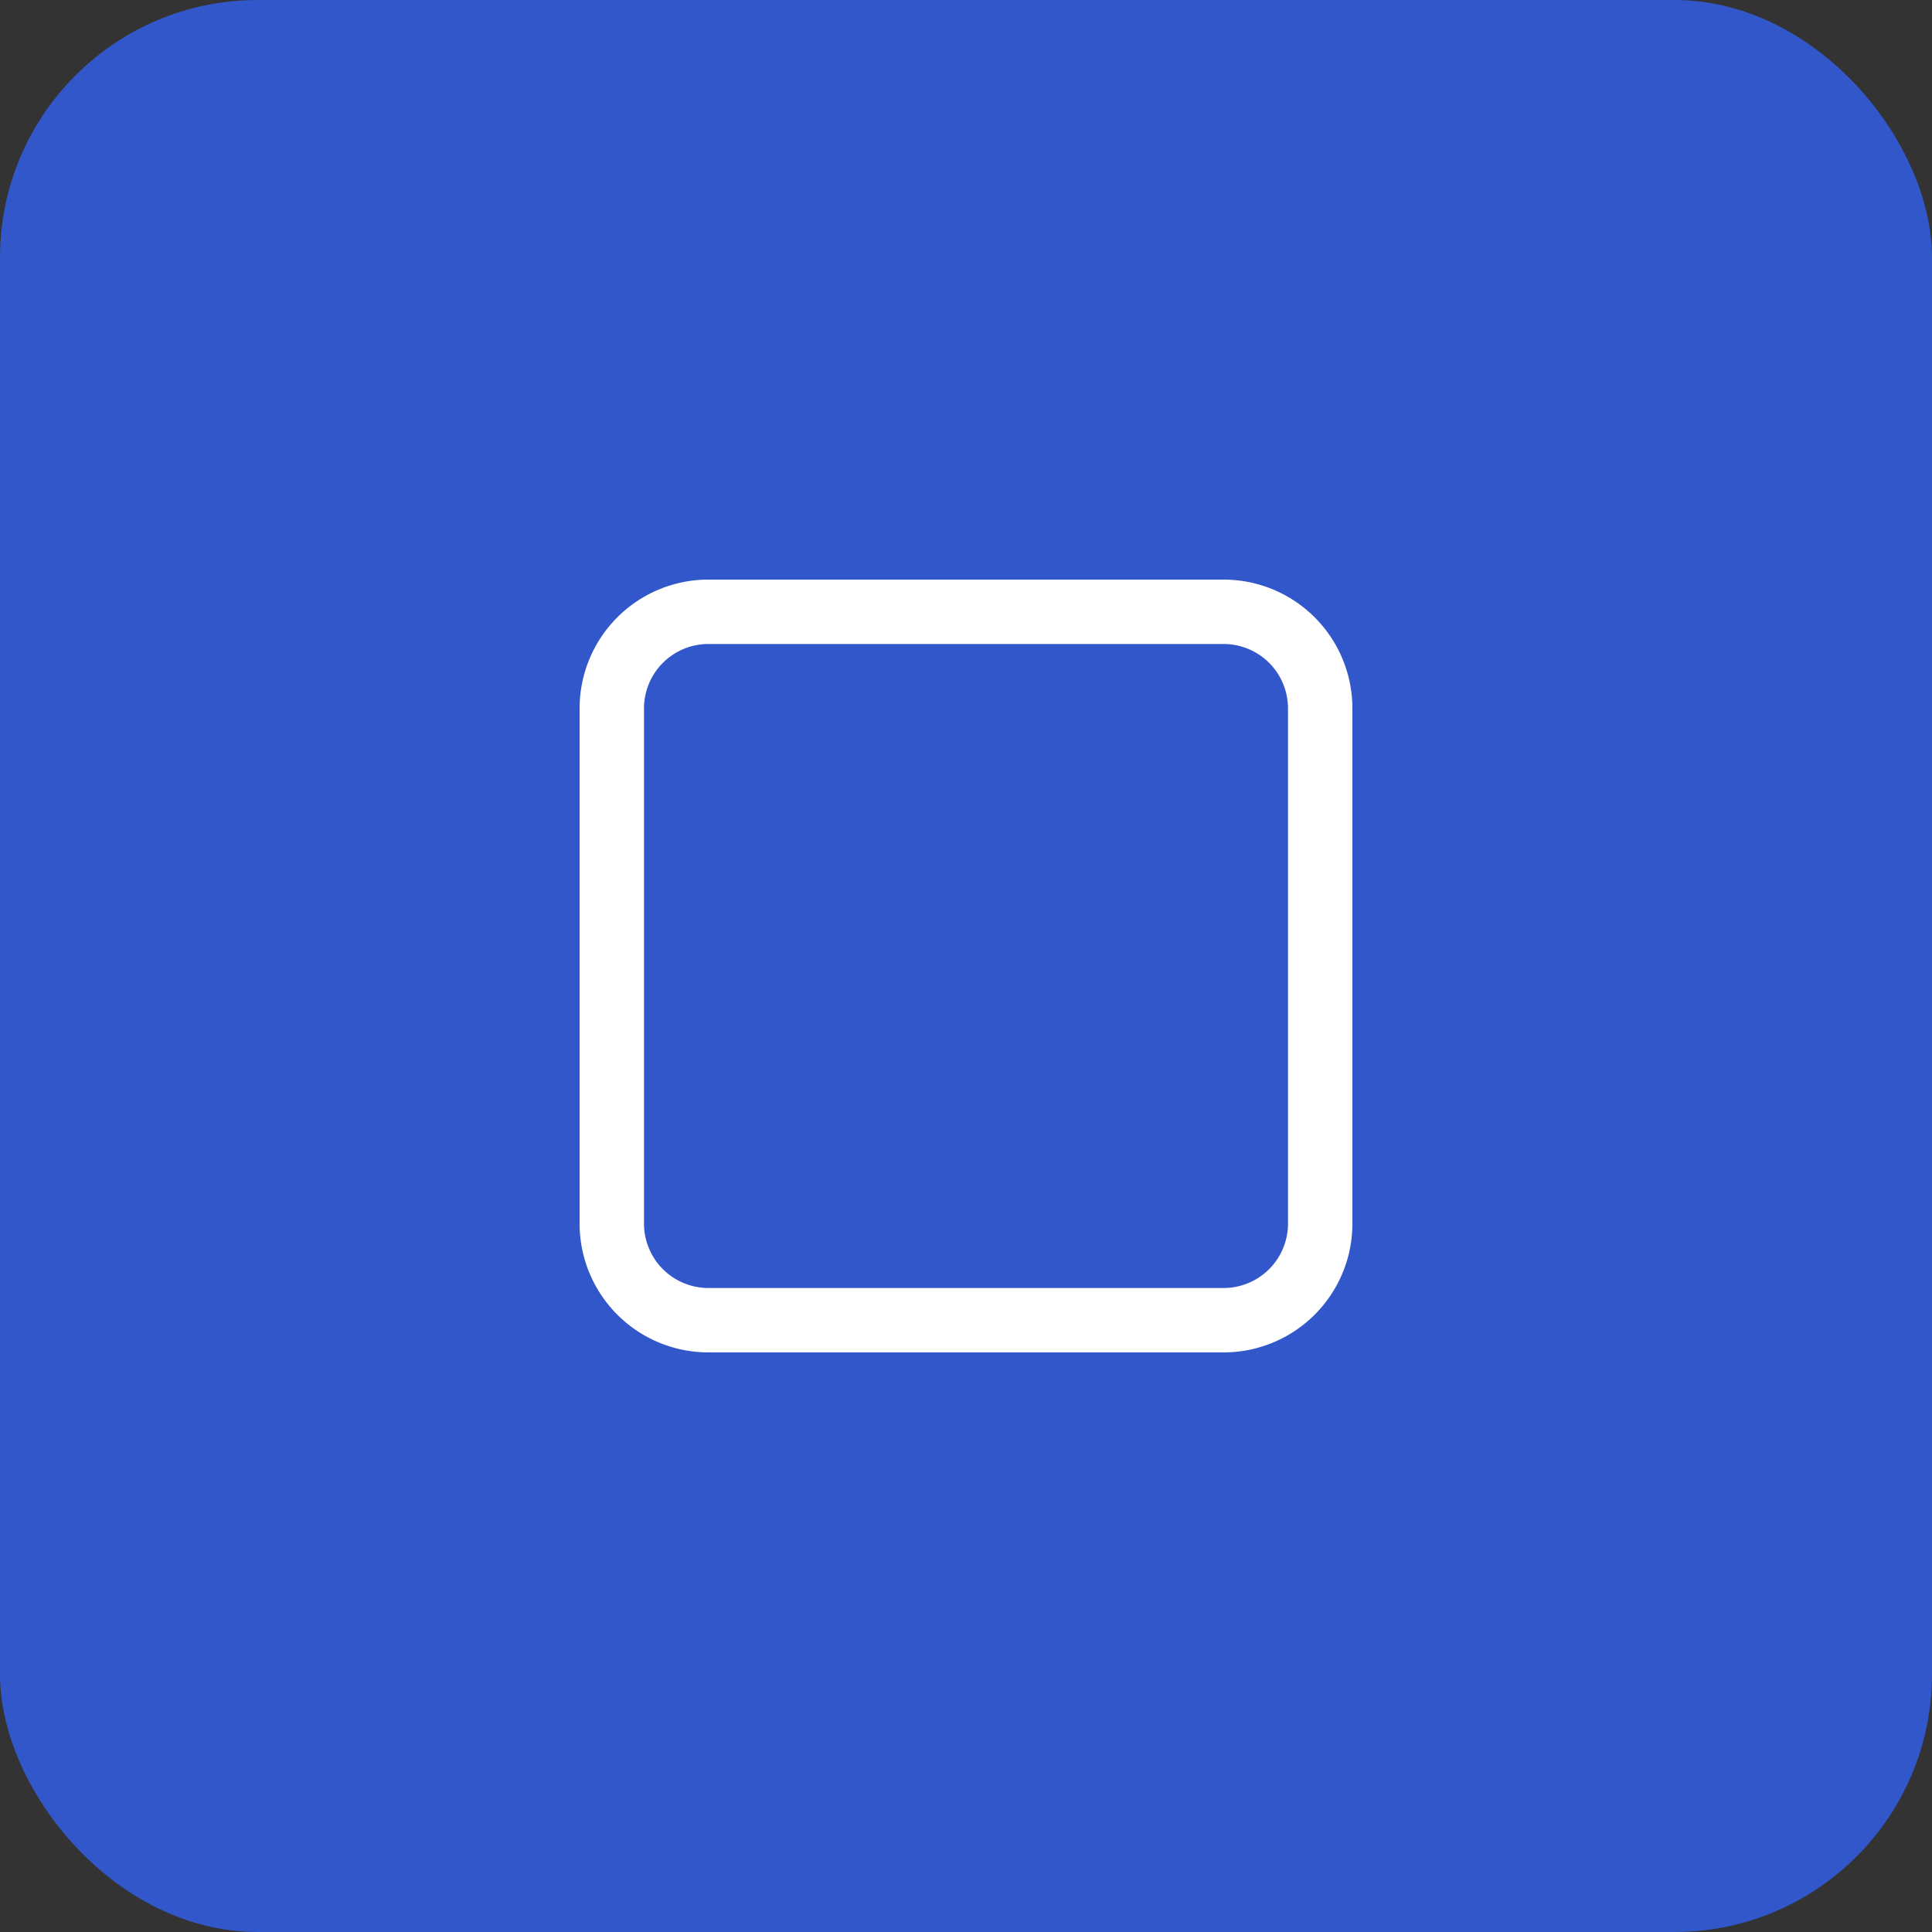 <svg xmlns="http://www.w3.org/2000/svg" viewBox="0 0 30 30"><rect x="0" y="0" width="30" height="30" fill="#333333" stroke="none"/><defs><style>.cls-1{fill:#3257ca;}.cls-2{fill:#fff;}</style></defs><g id="点击状态"><g id="最大化"><rect id="底图" class="cls-1" width="30" height="30" rx="4"/><path class="cls-2" d="M19,10a1,1,0,0,1,1,1v8a1,1,0,0,1-1,1H11a1,1,0,0,1-1-1V11a1,1,0,0,1,1-1h8m0-1H11a2,2,0,0,0-2,2v8a2,2,0,0,0,2,2h8a2,2,0,0,0,2-2V11a2,2,0,0,0-2-2Z"/></g></g></svg>
